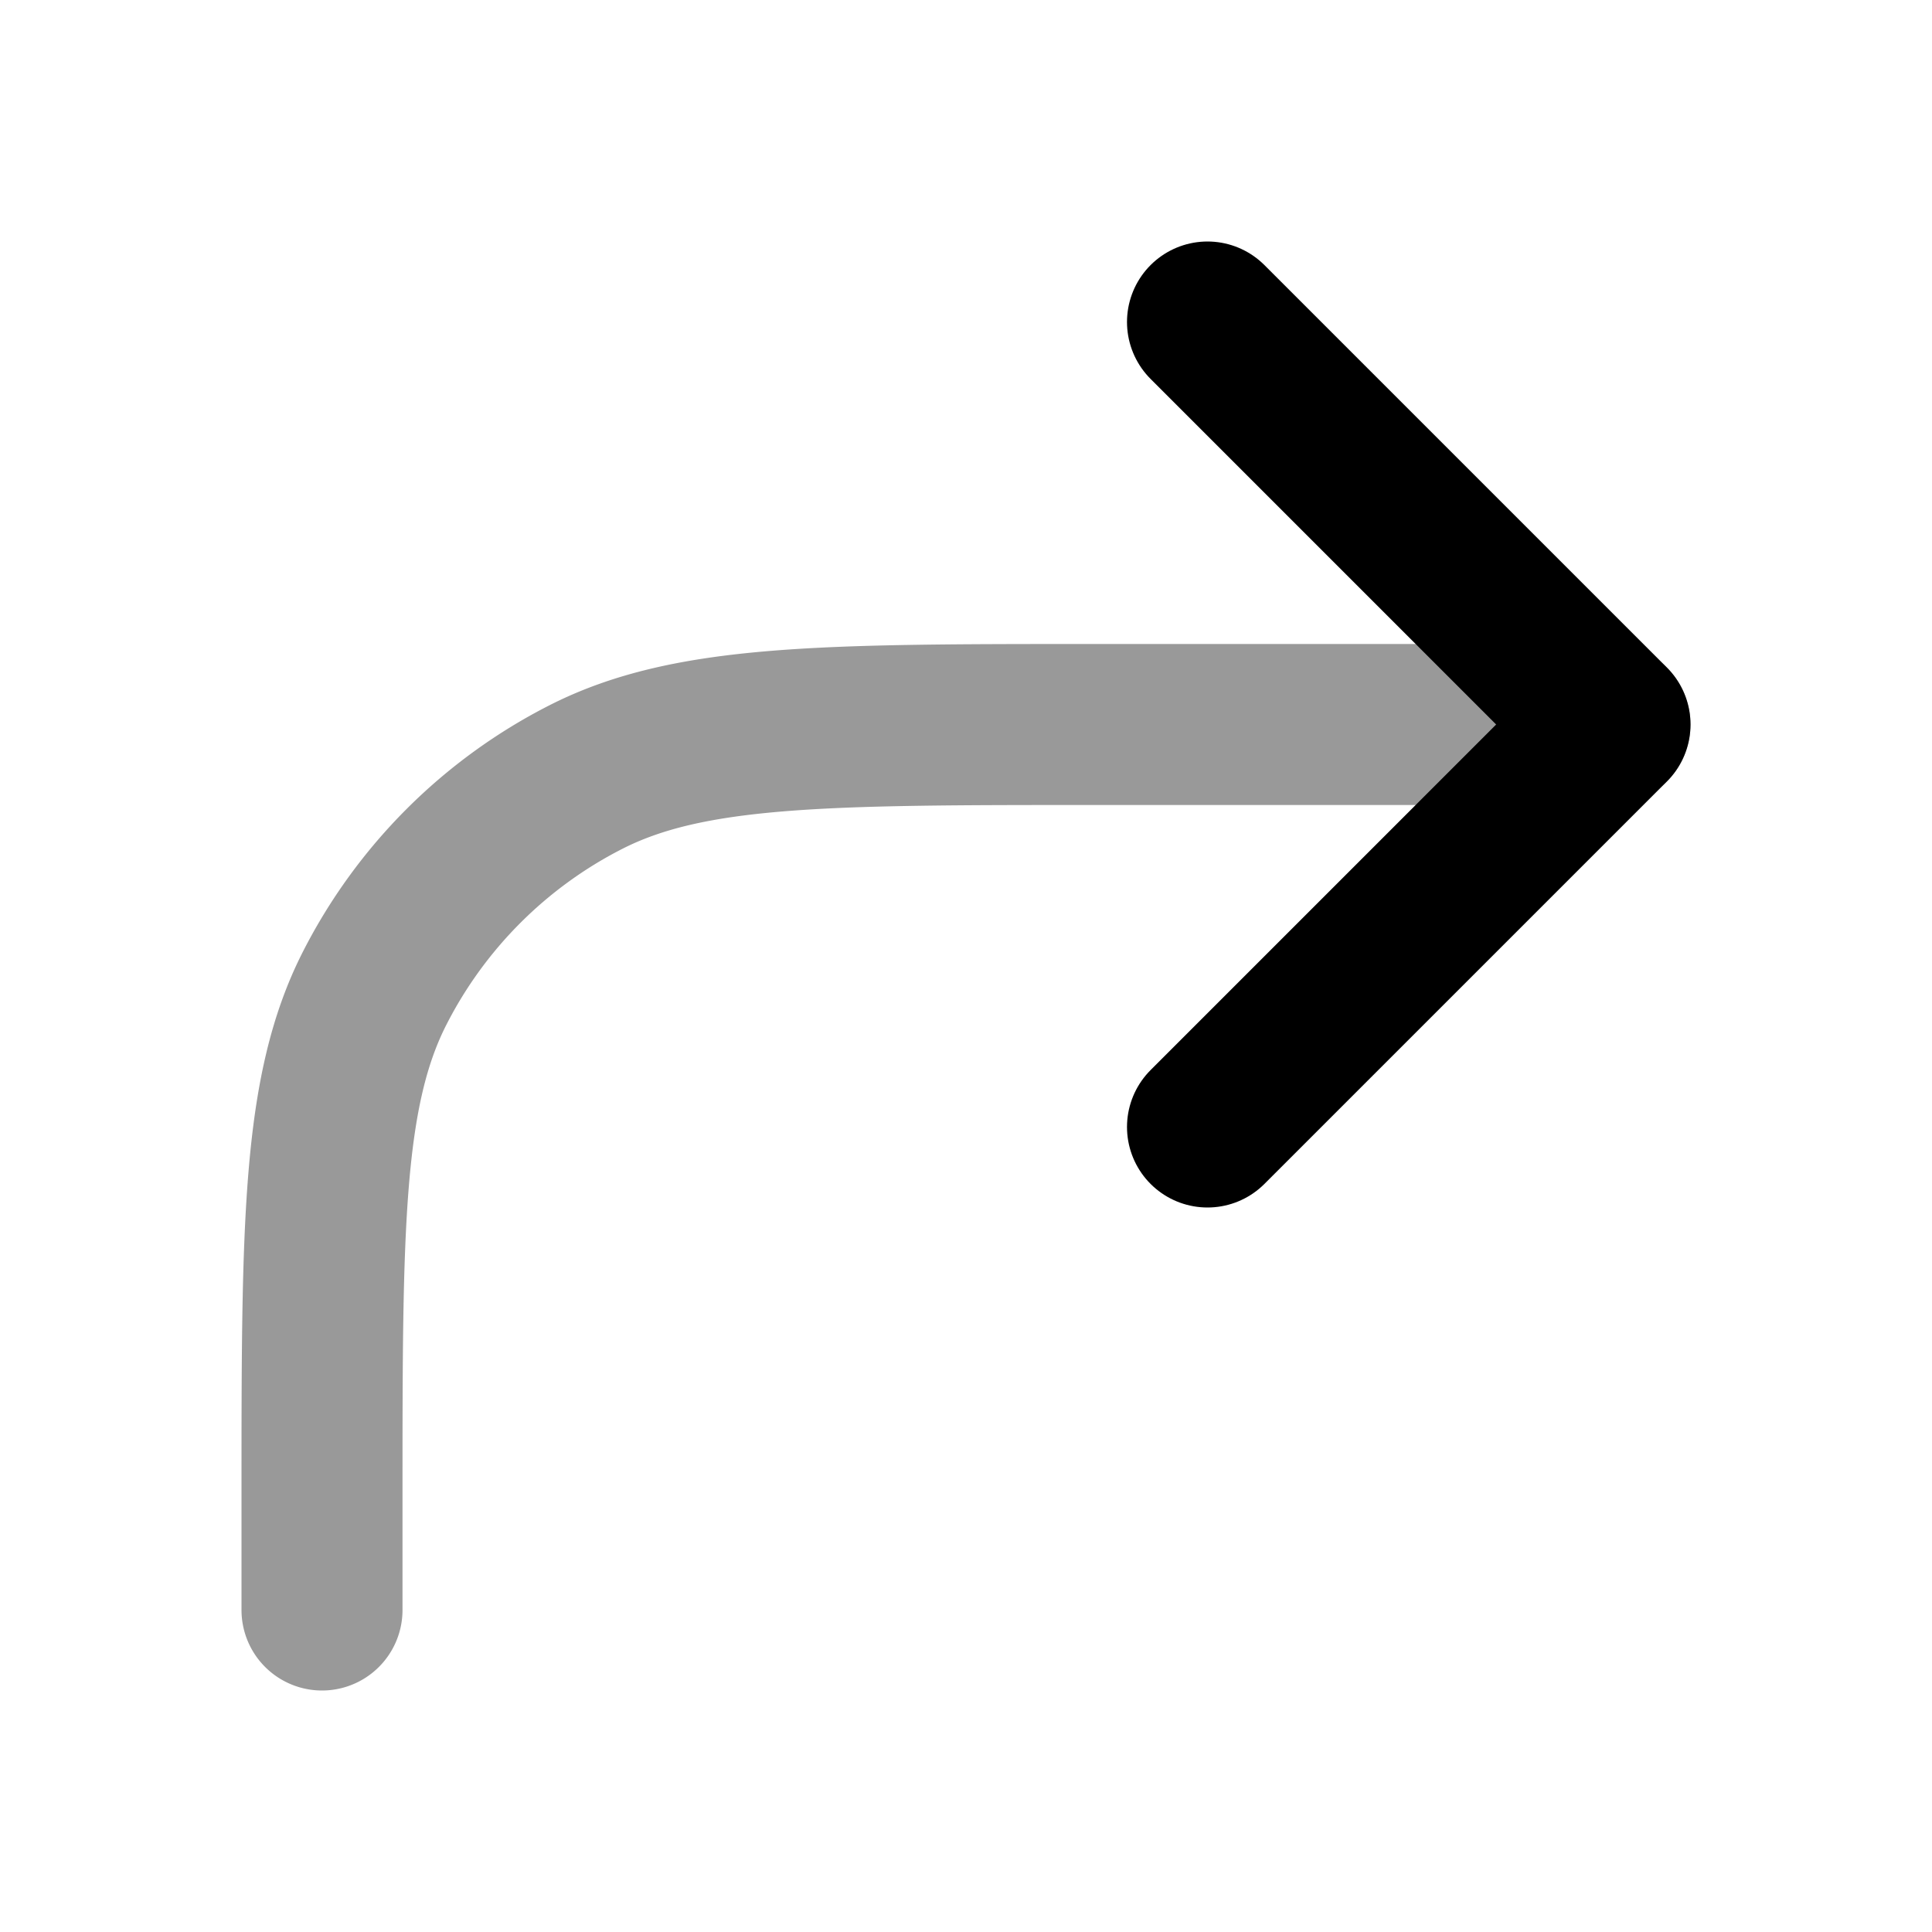 <svg fill="none" xmlns="http://www.w3.org/2000/svg" viewBox="0 0 24 24"><path opacity=".4" d="M4 20v-1.4c0-3.36 0-5.04.654-6.324a6 6 0 0 1 2.622-2.622C8.56 9 10.24 9 13.6 9H20" stroke="currentColor" stroke-width="2" stroke-linecap="round" stroke-linejoin="round"/><path d="m15 14 5-5-5-5" stroke="currentColor" stroke-width="2" stroke-linecap="round" stroke-linejoin="round"/></svg>